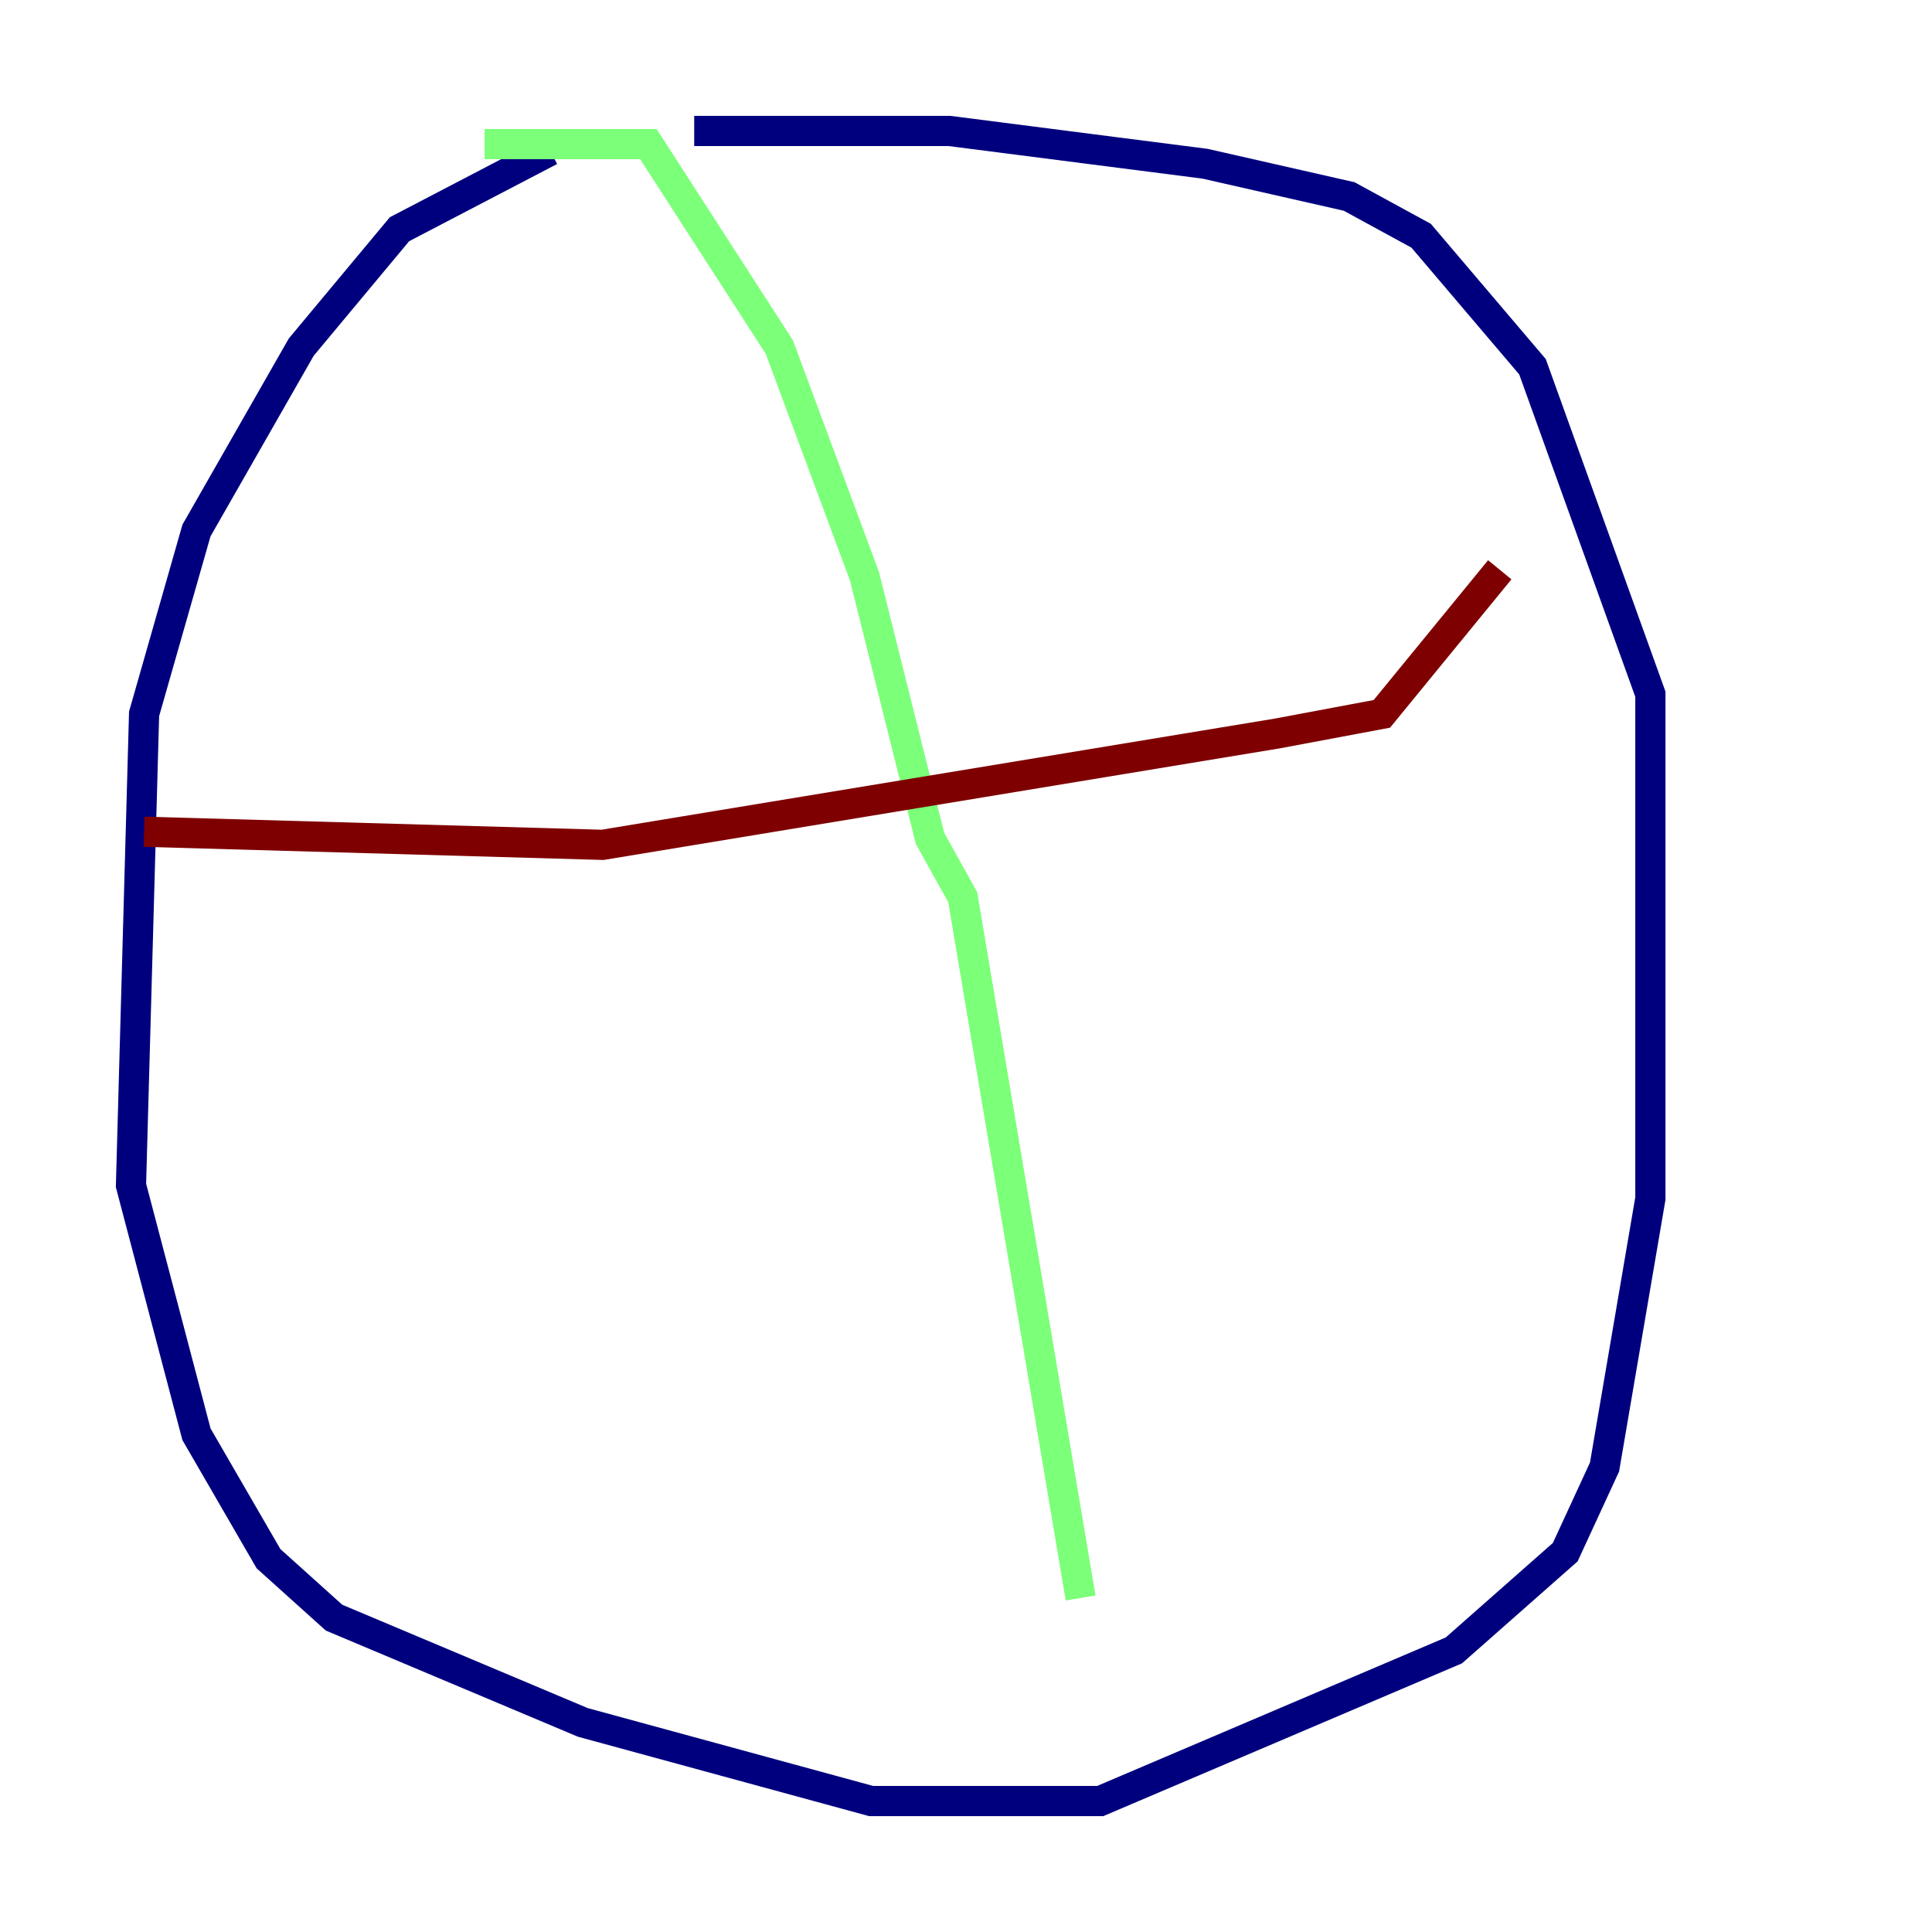 <?xml version="1.0" encoding="utf-8" ?>
<svg baseProfile="tiny" height="128" version="1.2" viewBox="0,0,128,128" width="128" xmlns="http://www.w3.org/2000/svg" xmlns:ev="http://www.w3.org/2001/xml-events" xmlns:xlink="http://www.w3.org/1999/xlink"><defs /><polyline fill="none" points="36.447,9.98 26.468,15.186 19.959,22.997 13.017,35.146 9.546,47.295 8.678,78.536 13.017,95.024 17.79,103.268 22.129,107.173 38.617,114.115 57.709,119.322 72.895,119.322 96.325,109.342 103.702,102.834 106.305,97.193 109.342,79.403 109.342,45.993 101.532,24.298 94.156,15.62 89.383,13.017 79.837,10.848 62.915,8.678 45.993,8.678" stroke="#00007f" stroke-width="2" /><polyline fill="none" points="32.108,9.546 42.956,9.546 51.634,22.997 57.275,38.183 61.614,55.539 63.783,59.444 71.593,105.871" stroke="#7cff79" stroke-width="2" /><polyline fill="none" points="9.546,55.105 39.919,55.973 84.61,48.597 91.552,47.295 99.363,37.749" stroke="#7f0000" stroke-width="2" /></svg>